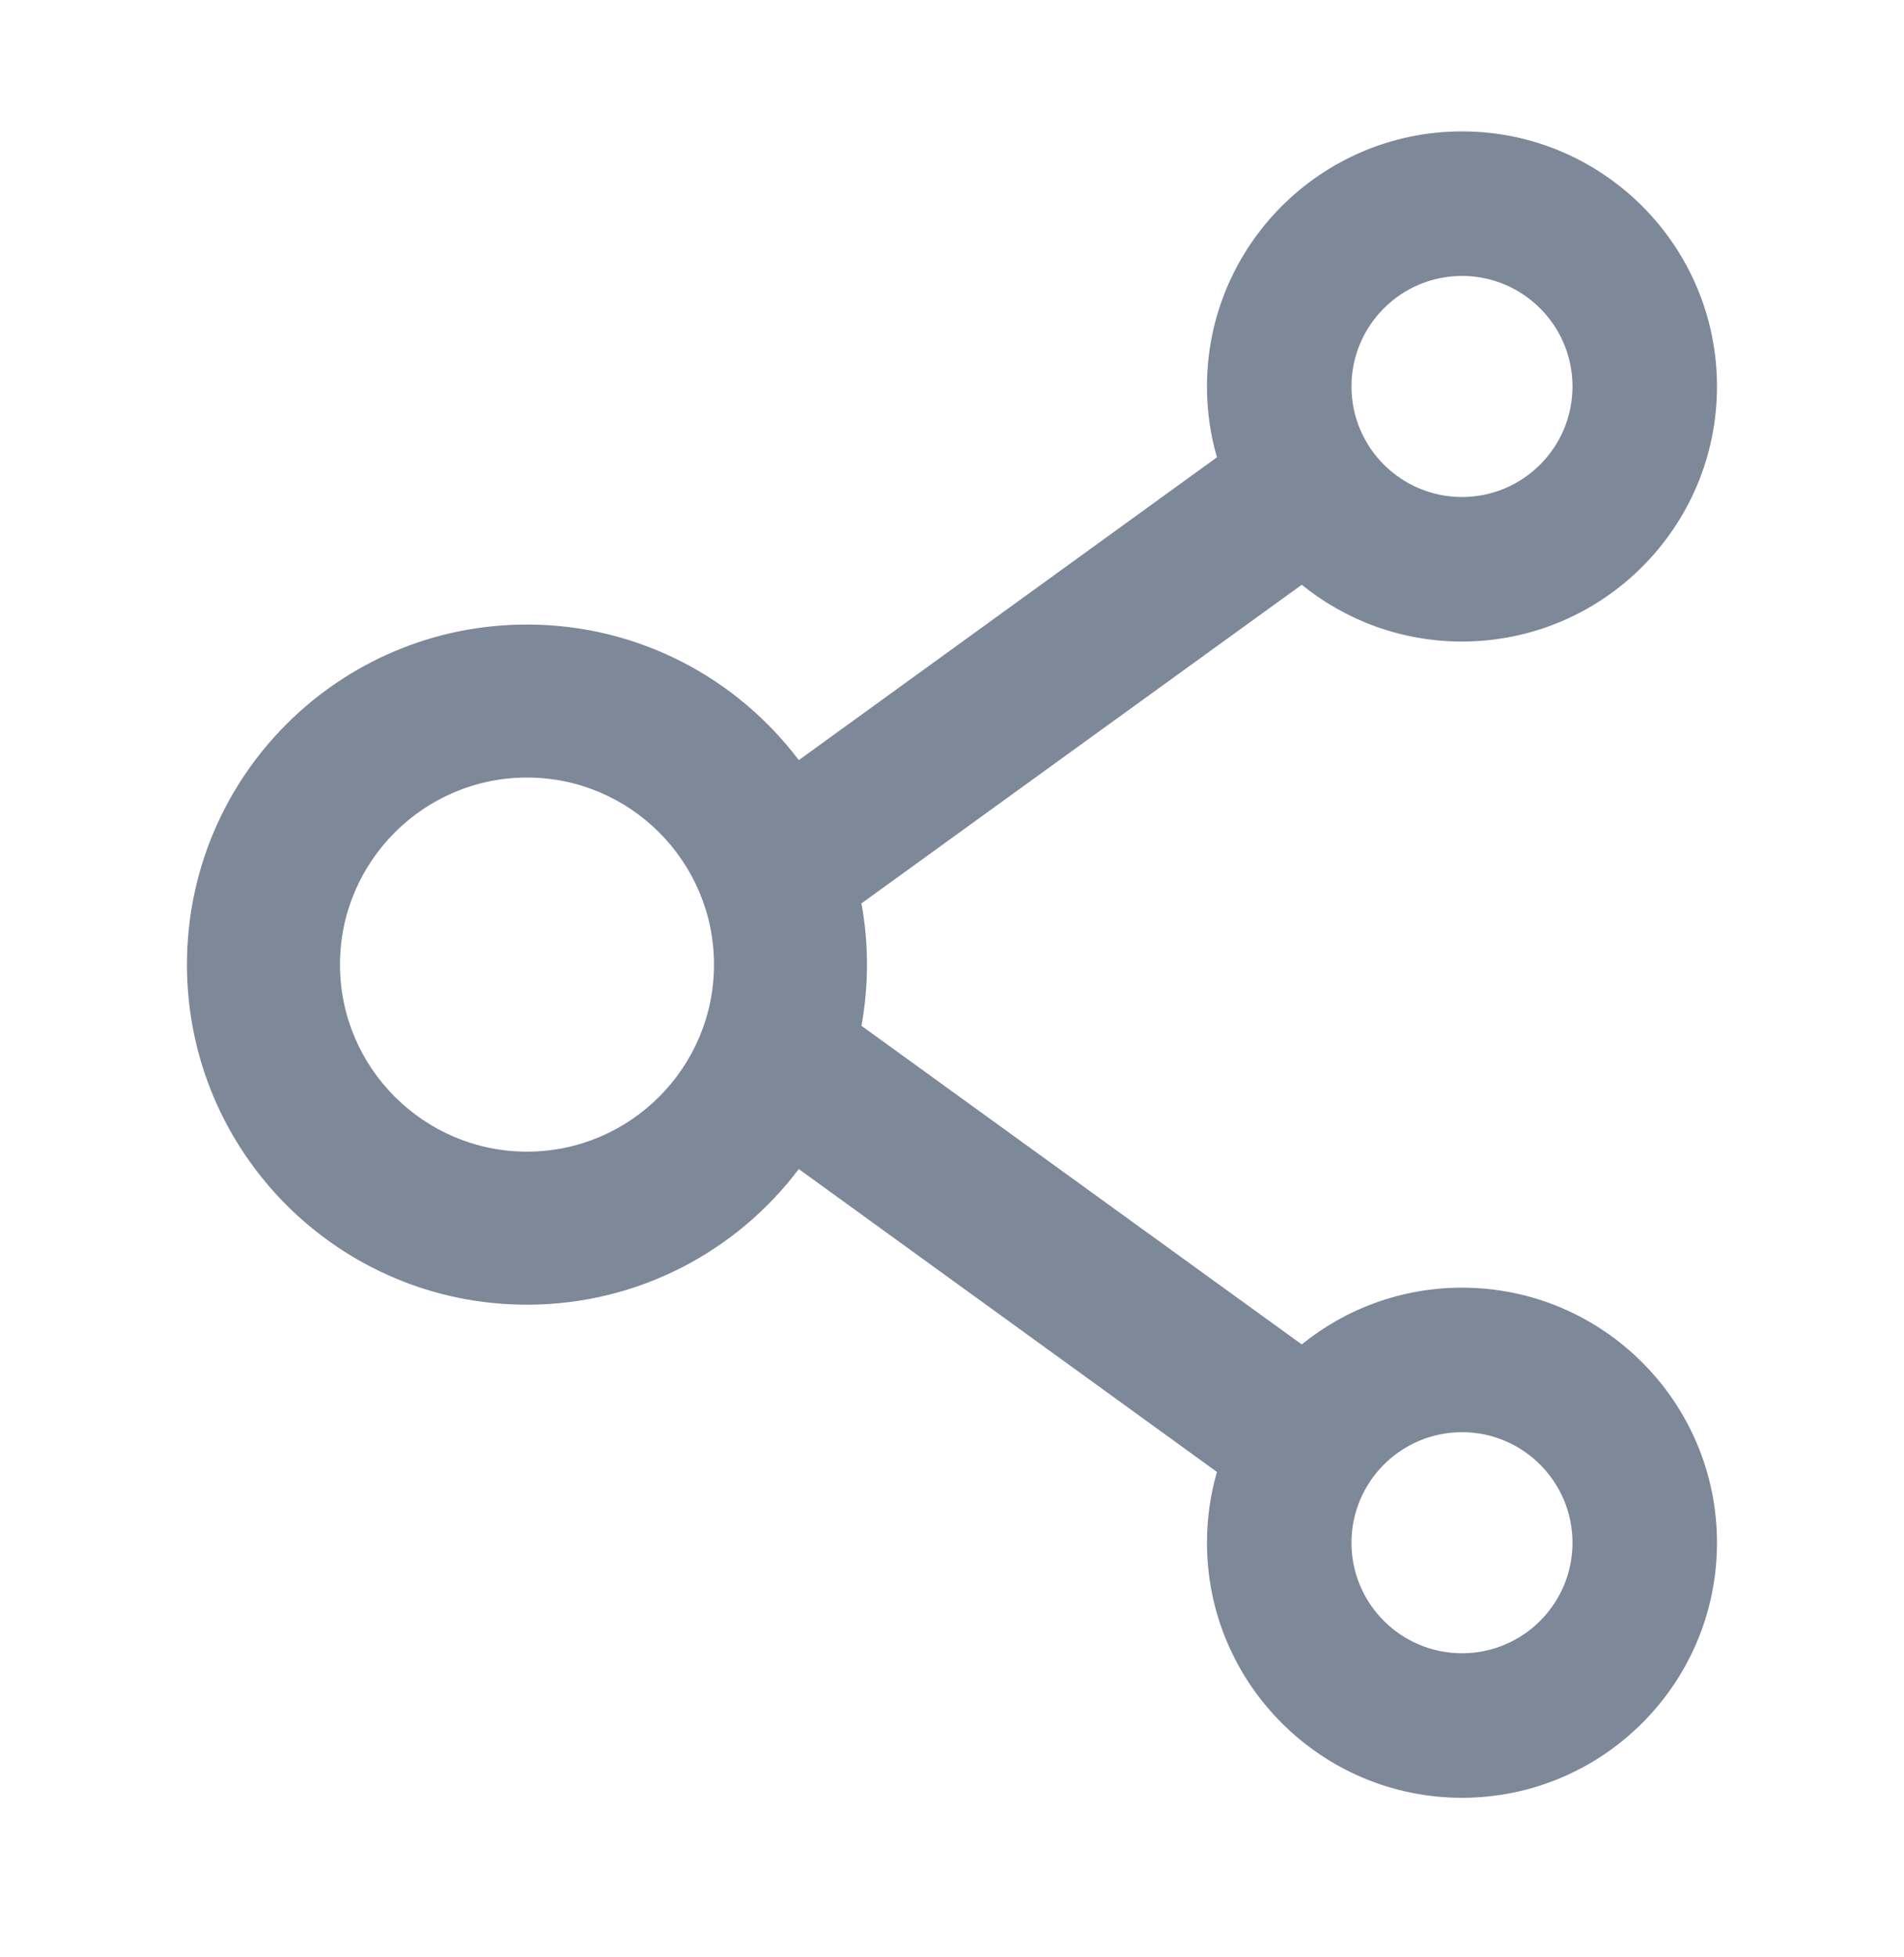 <svg width="36" height="37" viewBox="0 0 36 37" fill="none" xmlns="http://www.w3.org/2000/svg">
<path d="M27.643 24.341C26.497 24.341 25.441 24.743 24.613 25.414L16.288 19.391C16.427 18.626 16.427 17.842 16.288 17.077L24.613 11.054C25.441 11.725 26.497 12.127 27.643 12.127C30.302 12.127 32.464 9.965 32.464 7.306C32.464 4.646 30.302 2.484 27.643 2.484C24.983 2.484 22.821 4.646 22.821 7.306C22.821 7.772 22.885 8.218 23.01 8.644L15.103 14.369C13.93 12.814 12.065 11.806 9.964 11.806C6.412 11.806 3.535 14.682 3.535 18.234C3.535 21.786 6.412 24.663 9.964 24.663C12.065 24.663 13.93 23.654 15.103 22.099L23.01 27.825C22.885 28.251 22.821 28.701 22.821 29.163C22.821 31.823 24.983 33.984 27.643 33.984C30.302 33.984 32.464 31.823 32.464 29.163C32.464 26.503 30.302 24.341 27.643 24.341ZM27.643 5.216C28.796 5.216 29.732 6.152 29.732 7.306C29.732 8.459 28.796 9.395 27.643 9.395C26.489 9.395 25.553 8.459 25.553 7.306C25.553 6.152 26.489 5.216 27.643 5.216ZM9.964 21.77C8.015 21.77 6.428 20.183 6.428 18.234C6.428 16.285 8.015 14.698 9.964 14.698C11.913 14.698 13.5 16.285 13.5 18.234C13.5 20.183 11.913 21.77 9.964 21.77ZM27.643 31.252C26.489 31.252 25.553 30.316 25.553 29.163C25.553 28.01 26.489 27.073 27.643 27.073C28.796 27.073 29.732 28.01 29.732 29.163C29.732 30.316 28.796 31.252 27.643 31.252Z" fill="#7D8899"/>
</svg>
